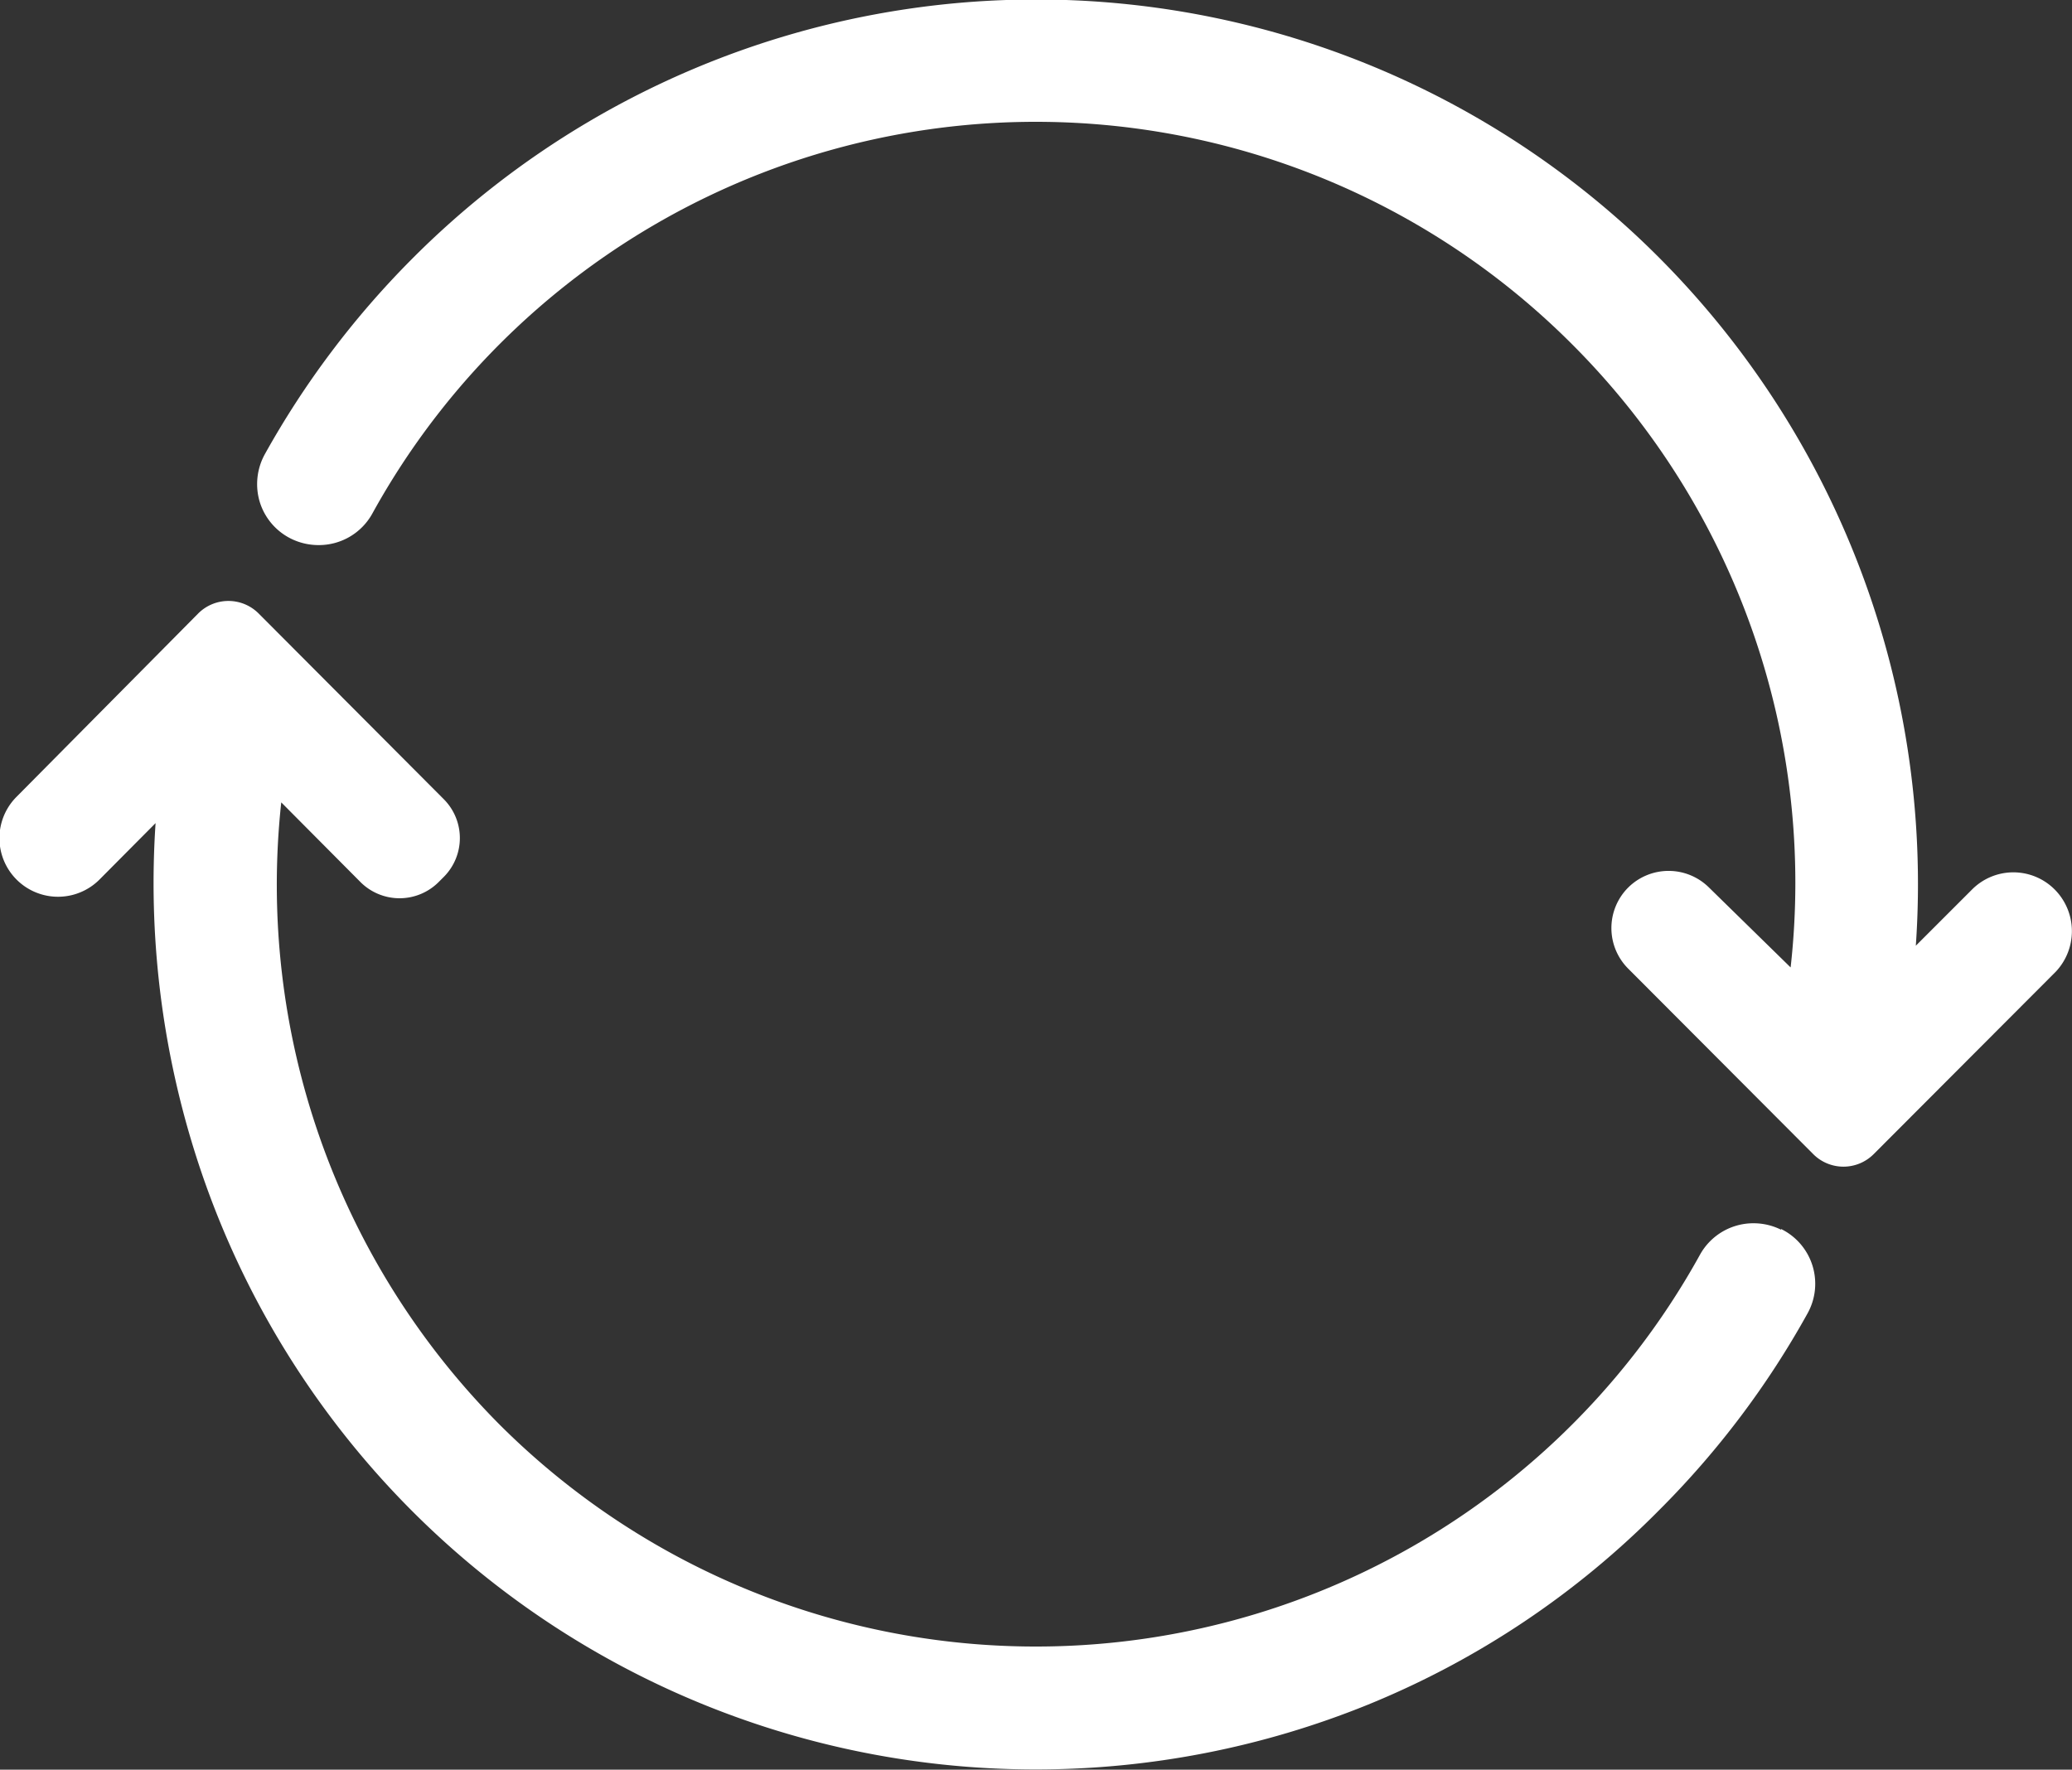 <svg xmlns="http://www.w3.org/2000/svg" width="16.981" height="14.506" viewBox="0 0 16.981 14.506">
  <rect x="0" y="0" width="16.981" height="14.506" fill="#333333" stroke="none"/>
  <g id="Icon_ionic-ios-sync" data-name="Icon ionic-ios-sync" transform="translate(-1.127 -3.586)">
    <path id="Path_34" data-name="Path 34" d="M20.048,10.878a.478.478,0,0,0-.679,0l-.46.46A7.273,7.273,0,0,0,16.6,5.5a7.217,7.217,0,0,0-10.03.223A7.286,7.286,0,0,0,5.379,7.308a.508.508,0,0,0-.042.393.5.5,0,0,0,.255.3.507.507,0,0,0,.226.053A.5.5,0,0,0,6.257,7.8,6.209,6.209,0,0,1,16.1,6.416a6.239,6.239,0,0,1,1.783,5.1l-.669-.655a.47.47,0,0,0-.662,0,.47.47,0,0,0,0,.665l1.514,1.518a.35.35,0,0,0,.5,0l1.49-1.493A.484.484,0,0,0,20.048,10.878Z" transform="translate(-2.081)" fill="#fff"/>
    <path id="Path_35" data-name="Path 35" d="M15.724,18.532a.507.507,0,0,0-.226-.053.5.5,0,0,0-.439.258A6.218,6.218,0,0,1,5.212,20.12a6.276,6.276,0,0,1-1.78-5.091l.651.655a.453.453,0,0,0,.637,0l.046-.046a.451.451,0,0,0,0-.633L3.249,13.483a.35.35,0,0,0-.5,0l-1.486,1.5a.48.48,0,1,0,.679.679l.46-.463A7.363,7.363,0,0,0,2.725,17.9a7.221,7.221,0,0,0,6.892,5.056,7.235,7.235,0,0,0,2.721-.531,7.146,7.146,0,0,0,2.392-1.6,7.225,7.225,0,0,0,1.21-1.606.5.5,0,0,0-.216-.693Z" transform="translate(0 -4.866)" fill="#fff"/>
  </g>
</svg>
